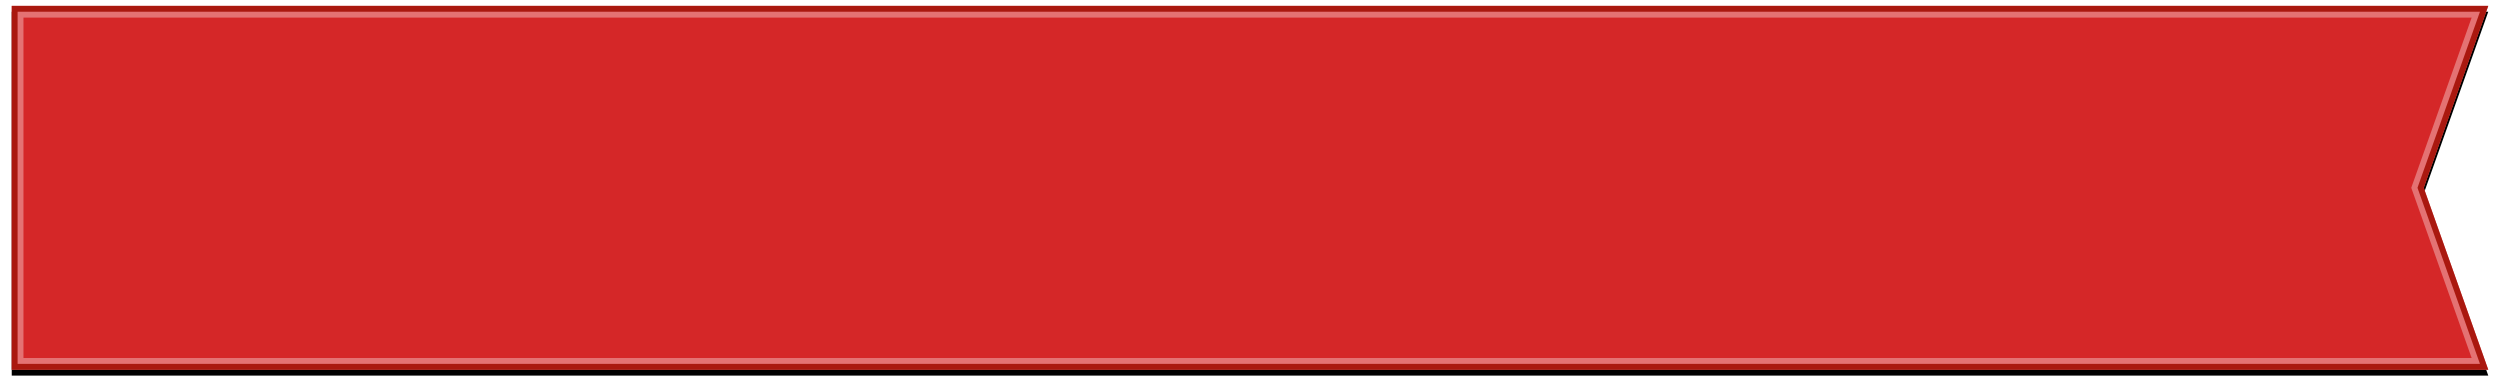 <svg xmlns='http://www.w3.org/2000/svg' xmlns:xlink='http://www.w3.org/1999/xlink' width='426' height='66'><defs><filter id='a' width='101.7%' height='111.3%' x='-.8%' y='-4%' filterUnits='objectBoundingBox'><feOffset dy='1' in='SourceAlpha' result='shadowOffsetOuter1'/><feGaussianBlur in='shadowOffsetOuter1' result='shadowBlurOuter1' stdDeviation='1'/><feComposite in='shadowBlurOuter1' in2='SourceAlpha' operator='out' result='shadowBlurOuter1'/><feColorMatrix in='shadowBlurOuter1' values='0 0 0 0 0 0 0 0 0 0 0 0 0 0 0 0 0 0 0.33 0'/></filter><path id='b' d='M2 1h422l-11 31 11 31H2z'/></defs><g fill='none' fill-rule='evenodd'><use fill='black' filter='url(#a)' xlink:href='#b'/><path fill='#D52728' stroke='#E47273' stroke-linejoin='square' stroke-width='2' d='M3 2v60h419.584L411.94 32l10.645-30H3z'/><path stroke='#AA180F' stroke-linejoin='square' d='M2.5 1.5v61h420.792L412.469 32l10.823-30.5H2.5z'/></g></svg>
